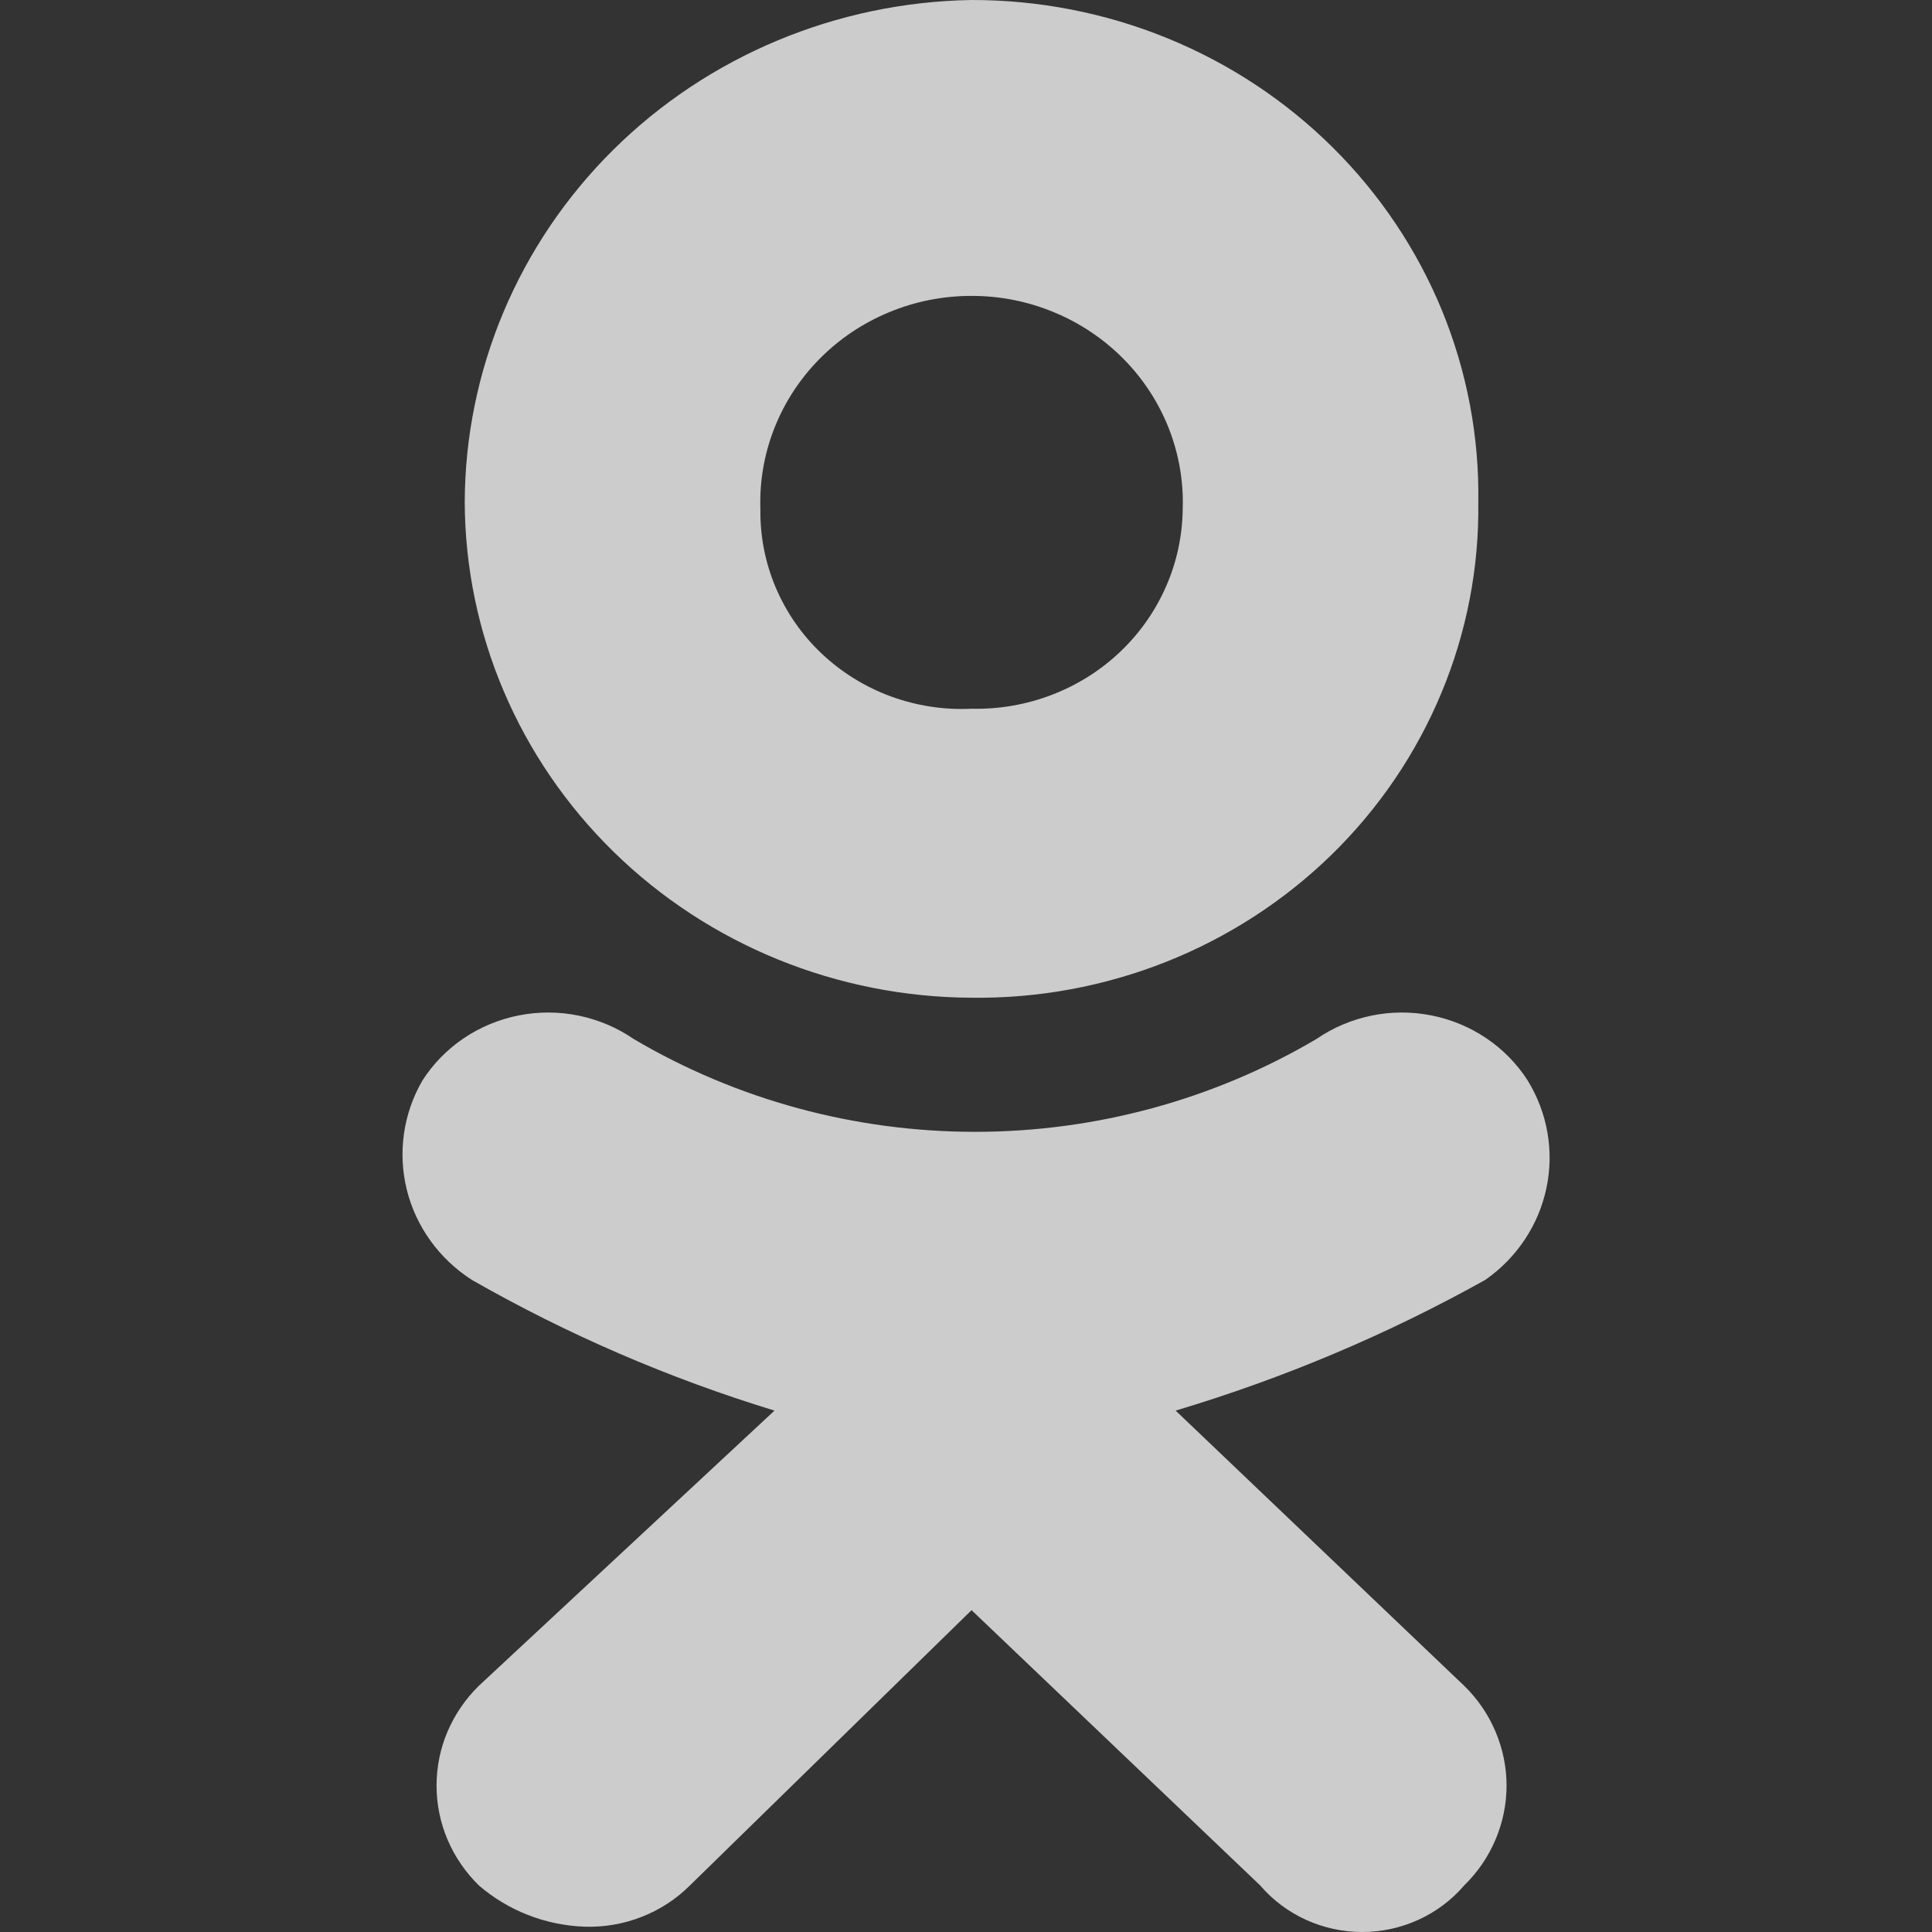 <svg width="24" height="24" viewBox="0 0 24 24" fill="none" xmlns="http://www.w3.org/2000/svg">
<rect x="0" y="0" width="24" height="24" fill="#333333" stroke="none"/>
<path fill-rule="evenodd" clip-rule="evenodd" d="M12.069 12.394C10.401 12.387 8.804 11.737 7.625 10.584C6.446 9.431 5.78 7.87 5.773 6.24C5.778 4.601 6.44 3.029 7.617 1.862C8.794 0.696 10.393 0.027 12.069 6.98753e-06C12.903 -0.001 13.73 0.16 14.5 0.474C15.27 0.788 15.968 1.249 16.554 1.83C17.14 2.411 17.602 3.1 17.913 3.857C18.223 4.614 18.377 5.424 18.364 6.24C18.375 7.051 18.219 7.856 17.906 8.607C17.594 9.358 17.131 10.041 16.544 10.615C15.957 11.188 15.259 11.641 14.49 11.947C13.722 12.252 12.898 12.405 12.069 12.394ZM12.069 3.676C11.717 3.675 11.368 3.744 11.044 3.879C10.72 4.013 10.427 4.209 10.182 4.457C9.938 4.704 9.746 4.997 9.62 5.318C9.493 5.639 9.434 5.981 9.446 6.325C9.441 6.66 9.506 6.991 9.637 7.3C9.768 7.609 9.962 7.888 10.208 8.12C10.454 8.352 10.746 8.533 11.066 8.651C11.386 8.768 11.727 8.821 12.069 8.804C12.408 8.812 12.746 8.754 13.062 8.633C13.378 8.513 13.667 8.332 13.911 8.101C14.155 7.87 14.349 7.595 14.483 7.29C14.618 6.985 14.688 6.657 14.692 6.325C14.704 5.981 14.644 5.639 14.518 5.318C14.391 4.997 14.2 4.704 13.955 4.457C13.71 4.209 13.417 4.013 13.093 3.879C12.769 3.744 12.421 3.675 12.069 3.676ZM14.604 17.523L18.189 20.942C18.356 21.105 18.488 21.298 18.578 21.511C18.668 21.723 18.715 21.951 18.715 22.181C18.715 22.412 18.668 22.639 18.578 22.852C18.488 23.065 18.356 23.258 18.189 23.421C18.034 23.602 17.84 23.748 17.621 23.848C17.402 23.948 17.163 24 16.921 24C16.68 24 16.441 23.948 16.222 23.848C16.003 23.748 15.809 23.602 15.654 23.421L12.069 20.002L8.571 23.421C8.401 23.591 8.197 23.724 7.971 23.812C7.745 23.901 7.503 23.942 7.26 23.934C6.775 23.916 6.312 23.735 5.948 23.421C5.782 23.258 5.65 23.065 5.559 22.852C5.469 22.639 5.423 22.412 5.423 22.181C5.423 21.951 5.469 21.723 5.559 21.511C5.65 21.298 5.782 21.105 5.948 20.942L9.621 17.523C8.309 17.122 7.047 16.577 5.861 15.899C5.456 15.639 5.167 15.238 5.053 14.778C4.94 14.317 5.009 13.832 5.249 13.42C5.382 13.213 5.557 13.035 5.763 12.896C5.97 12.757 6.202 12.661 6.448 12.613C6.693 12.565 6.946 12.566 7.191 12.617C7.436 12.668 7.667 12.766 7.872 12.907C9.152 13.662 10.618 14.06 12.113 14.06C13.607 14.06 15.073 13.662 16.353 12.907C16.558 12.766 16.789 12.668 17.034 12.617C17.279 12.566 17.532 12.565 17.777 12.613C18.023 12.661 18.255 12.757 18.462 12.896C18.668 13.035 18.843 13.213 18.976 13.42C19.224 13.822 19.308 14.3 19.21 14.76C19.113 15.219 18.842 15.626 18.451 15.899C17.235 16.578 15.944 17.122 14.604 17.523Z" fill="white" fill-opacity="0.75"/>
</svg>
